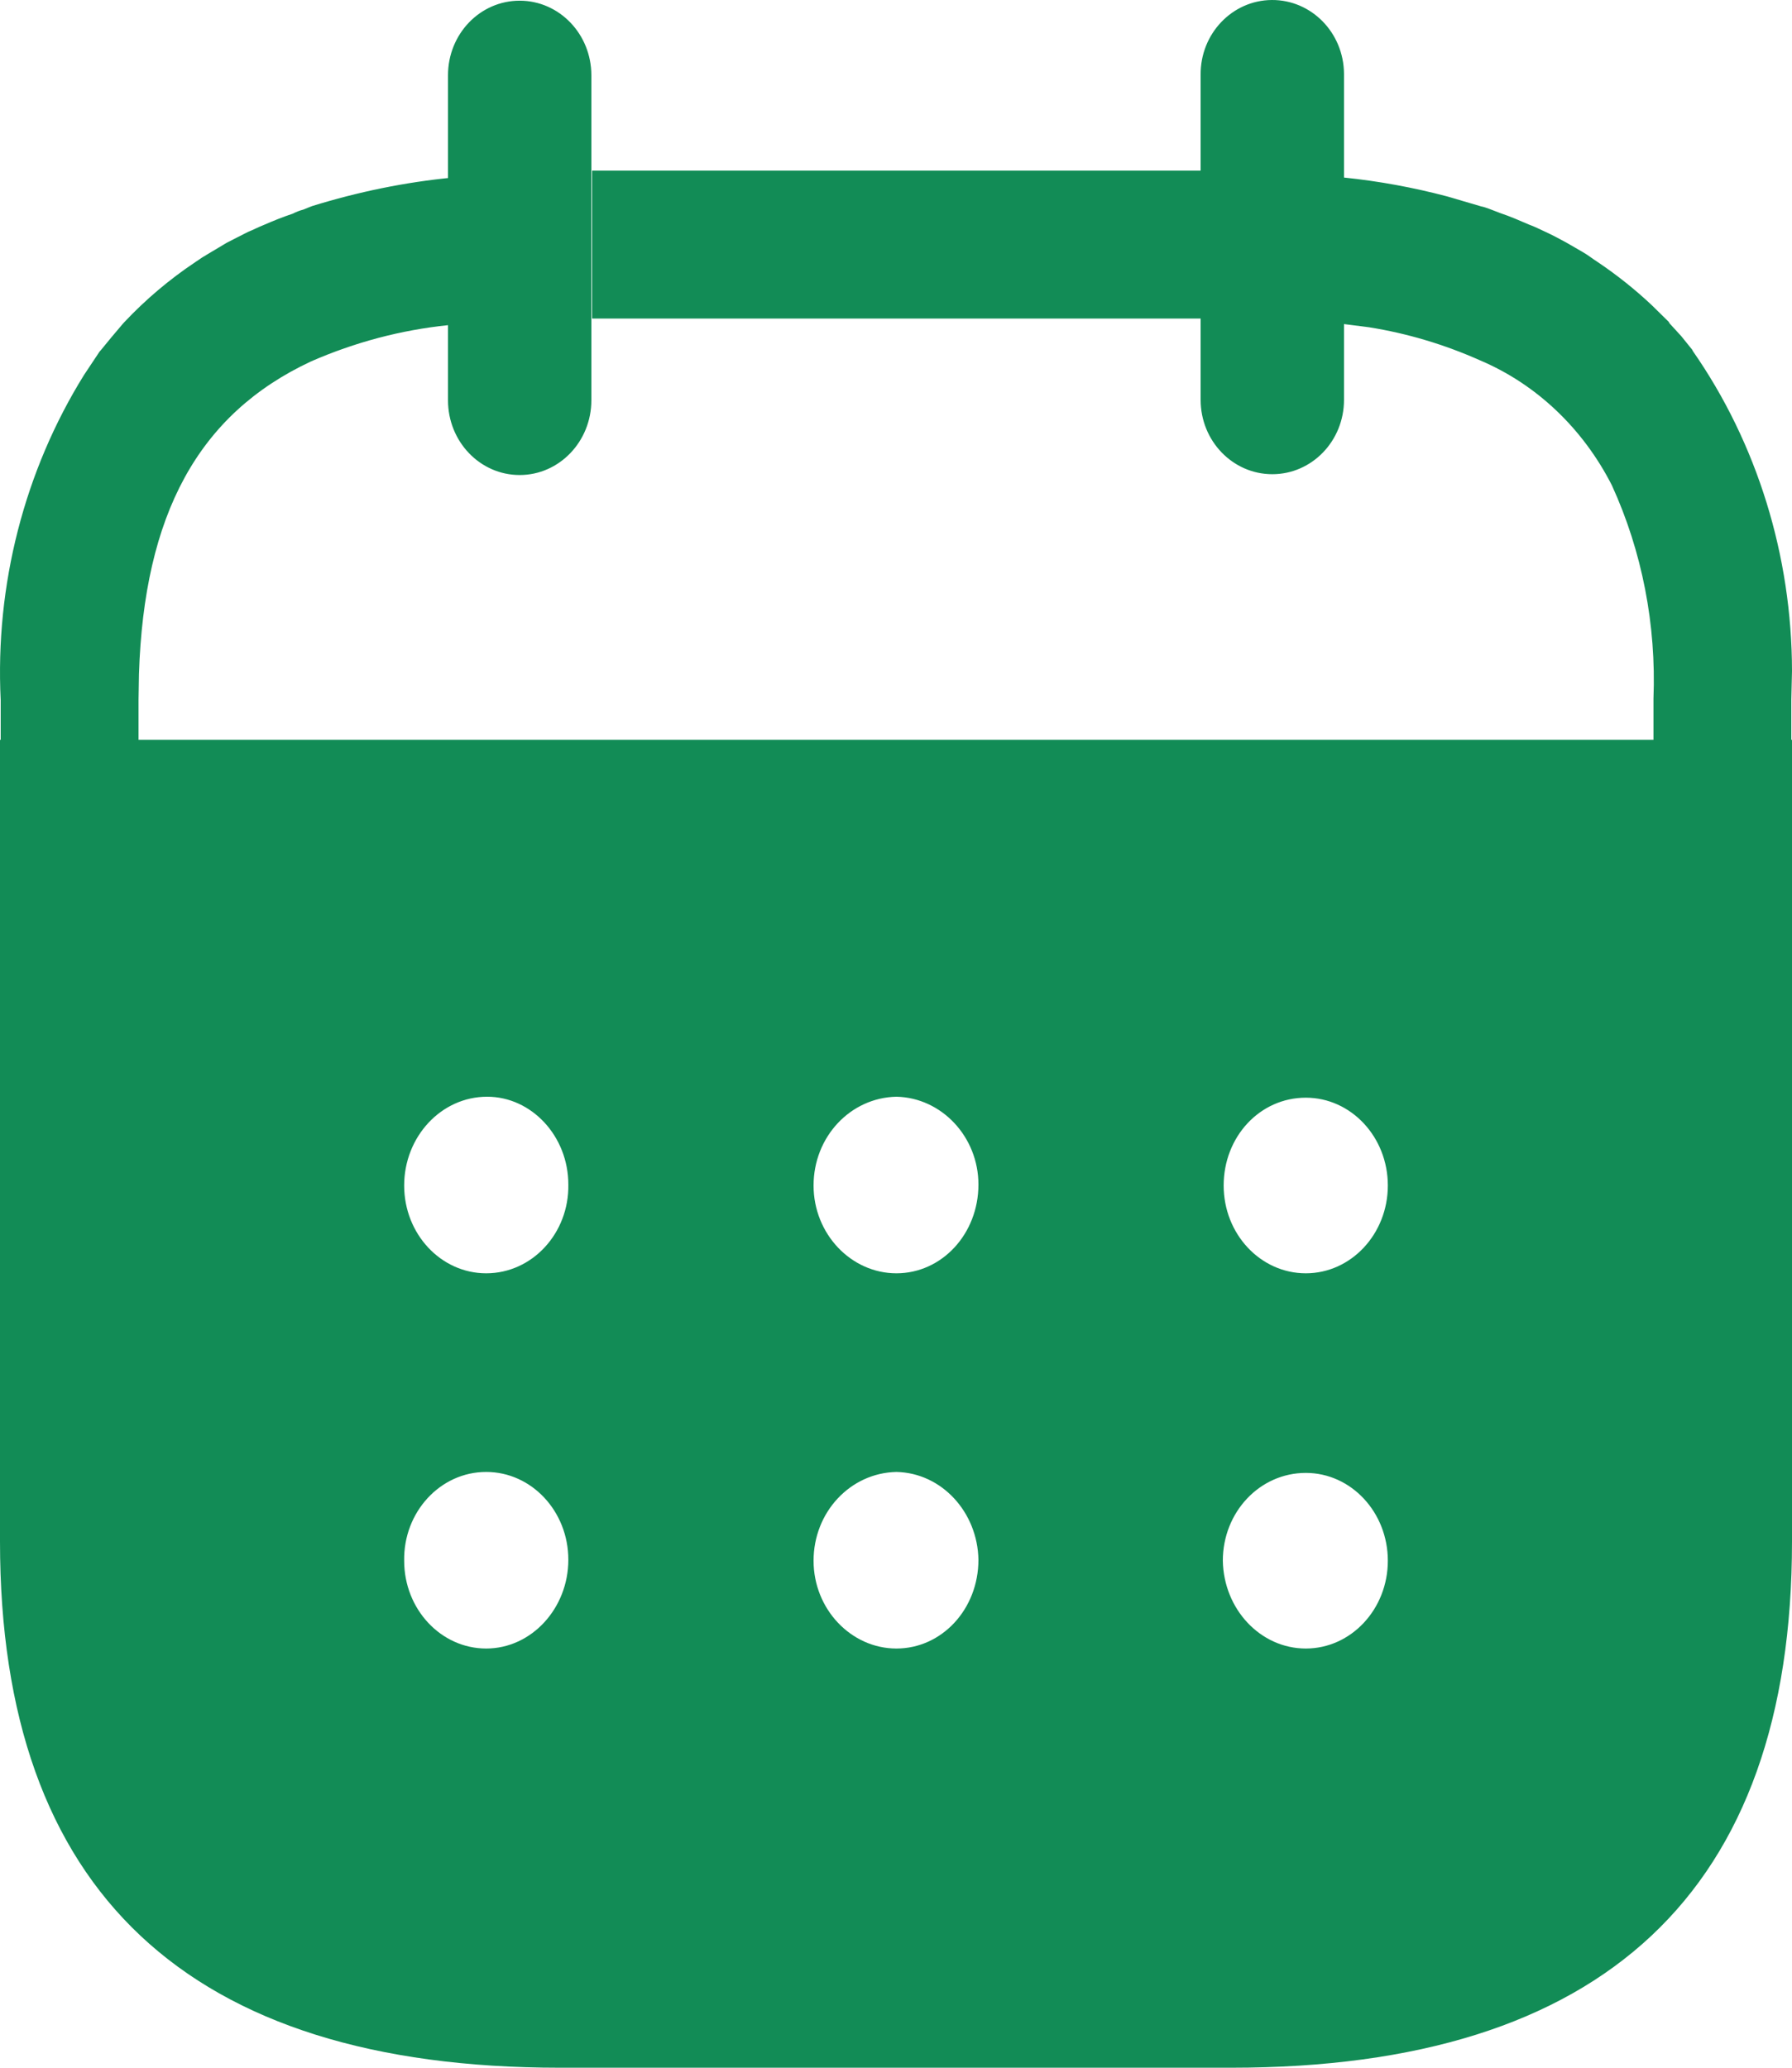 <svg width="13" height="15" viewBox="0 0 13 15" fill="none" xmlns="http://www.w3.org/2000/svg">
<path id="Vector" d="M0.005 5.079C-0.036 4.242 0.178 3.415 0.609 2.721L0.722 2.551L0.731 2.541L0.809 2.446L0.891 2.349L0.9 2.339C1.056 2.173 1.229 2.027 1.416 1.902L1.468 1.867L1.521 1.835L1.645 1.761C1.695 1.736 1.749 1.707 1.8 1.682C1.836 1.668 1.873 1.648 1.909 1.634C1.978 1.604 2.051 1.574 2.124 1.55C2.149 1.537 2.175 1.527 2.202 1.52L2.231 1.508L2.264 1.495C2.597 1.392 2.94 1.321 3.286 1.288L3.25 1.292V0.546C3.25 0.247 3.482 0.005 3.77 0.005C4.057 0.005 4.29 0.247 4.29 0.546V2.904C4.29 3.203 4.057 3.446 3.77 3.446C3.482 3.446 3.25 3.203 3.25 2.904L3.25 2.359C2.909 2.394 2.574 2.483 2.256 2.622C1.436 3.005 1.045 3.735 1.008 4.891L1.005 5.077V5.367H11.995V5.069C12.016 4.534 11.913 4.001 11.693 3.52C11.483 3.108 11.146 2.788 10.739 2.615C10.479 2.499 10.208 2.418 9.931 2.374L9.75 2.351L9.75 2.901C9.75 3.199 9.517 3.44 9.23 3.44C8.943 3.44 8.71 3.199 8.71 2.901L8.71 2.311L4.295 2.311V1.238L8.71 1.238L8.71 0.543C8.707 0.245 8.939 0.002 9.226 1.25586e-05C9.513 -0.002 9.748 0.237 9.75 0.535L9.75 1.288C10.003 1.314 10.253 1.36 10.499 1.425L10.744 1.497C10.764 1.501 10.779 1.506 10.806 1.516C10.834 1.526 10.856 1.536 10.884 1.546C10.956 1.57 11.024 1.6 11.094 1.63C11.134 1.644 11.171 1.664 11.203 1.678C11.257 1.703 11.313 1.732 11.358 1.757C11.403 1.782 11.447 1.809 11.486 1.831C11.524 1.853 11.554 1.878 11.586 1.898C11.726 1.992 11.86 2.098 11.984 2.215L12.106 2.335L12.111 2.345L12.197 2.439L12.276 2.537L12.281 2.547C12.748 3.218 12.999 4.033 13 4.868L12.995 5.077V5.367H13V11.183C13 13.719 11.636 15 8.933 15H4.061C1.364 15 7.36999e-10 13.719 7.36999e-10 11.183V5.367H0.005V5.079ZM9.473 10.685C9.138 10.685 8.871 10.97 8.871 11.322C8.877 11.674 9.144 11.959 9.473 11.959C9.801 11.959 10.068 11.674 10.068 11.322C10.068 10.97 9.801 10.685 9.473 10.685ZM6.503 10.678C6.168 10.685 5.902 10.97 5.902 11.322C5.902 11.674 6.175 11.959 6.503 11.959C6.832 11.959 7.098 11.674 7.098 11.315C7.092 10.97 6.832 10.685 6.503 10.678ZM3.527 10.678C3.193 10.678 2.926 10.97 2.932 11.322C2.932 11.674 3.199 11.959 3.527 11.959C3.856 11.959 4.123 11.667 4.123 11.315C4.123 10.963 3.856 10.678 3.527 10.678ZM9.473 7.963C9.138 7.963 8.877 8.248 8.877 8.6C8.877 8.952 9.144 9.237 9.473 9.237C9.801 9.237 10.068 8.952 10.068 8.6C10.068 8.248 9.801 7.963 9.473 7.963ZM6.503 7.956C6.168 7.963 5.902 8.248 5.902 8.6C5.902 8.952 6.175 9.237 6.503 9.237C6.832 9.237 7.098 8.952 7.098 8.593C7.098 8.248 6.832 7.963 6.503 7.956ZM3.534 7.956C3.199 7.956 2.932 8.248 2.932 8.6C2.932 8.952 3.199 9.237 3.527 9.237C3.862 9.237 4.129 8.945 4.123 8.593C4.123 8.242 3.856 7.956 3.534 7.956Z" fill="#128C56"/>
</svg>
